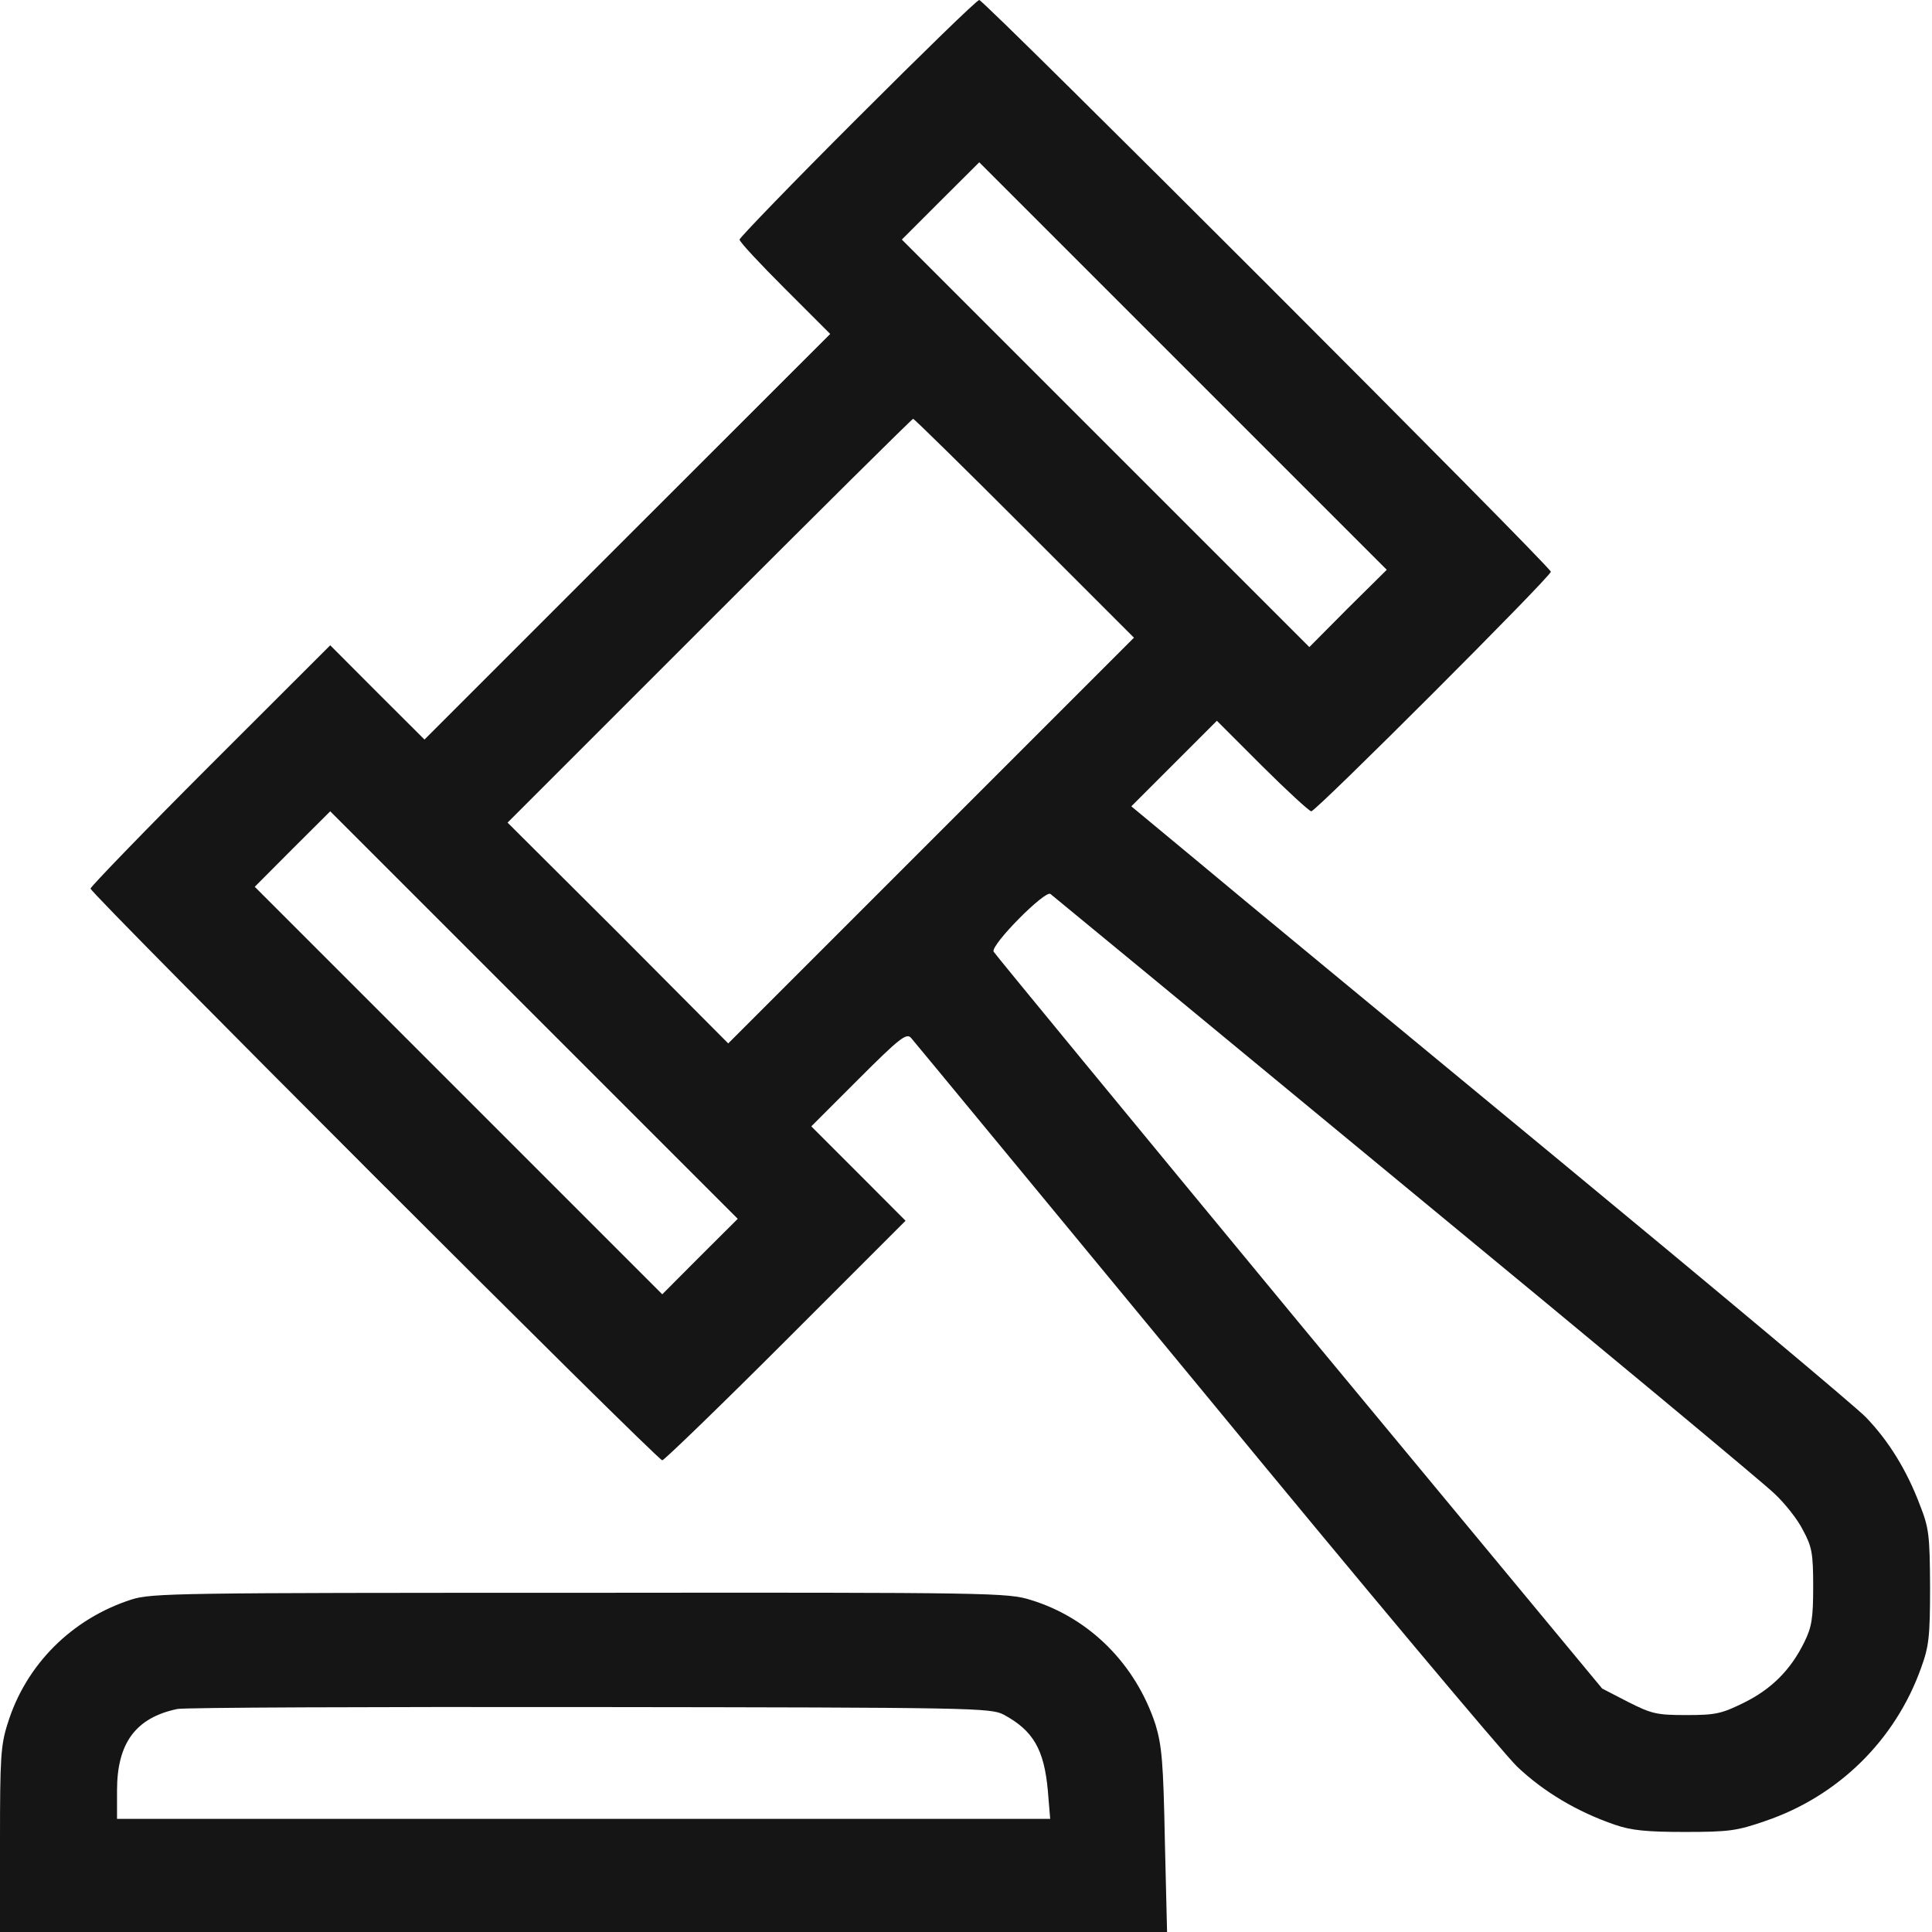 <svg width="14" height="14" viewBox="0 0 14 14" fill="none" xmlns="http://www.w3.org/2000/svg">
<g clip-path="url(#clip0_129_657)">
<path d="M6.213 0.856C5.745 1.323 5.359 1.723 5.359 1.736C5.359 1.753 5.507 1.911 5.688 2.092L6.016 2.42L4.547 3.888L3.076 5.359L2.734 5.018L2.393 4.676L1.523 5.545C1.047 6.021 0.656 6.426 0.656 6.439C0.656 6.475 4.763 10.582 4.799 10.582C4.812 10.582 5.217 10.191 5.693 9.715L6.562 8.846L6.221 8.504L5.879 8.162L6.221 7.82C6.516 7.525 6.568 7.484 6.601 7.52C6.62 7.541 7.574 8.698 8.723 10.09C9.868 11.482 10.891 12.701 10.992 12.8C11.184 12.983 11.43 13.13 11.703 13.223C11.821 13.264 11.933 13.275 12.209 13.275C12.529 13.275 12.586 13.267 12.791 13.196C13.322 13.016 13.735 12.608 13.921 12.086C13.978 11.93 13.986 11.859 13.986 11.498C13.984 11.123 13.978 11.072 13.912 10.905C13.817 10.653 13.685 10.44 13.521 10.27C13.448 10.194 12.431 9.343 11.266 8.381C10.101 7.418 8.933 6.456 8.673 6.237L8.198 5.843L8.507 5.534L8.818 5.223L9.146 5.551C9.327 5.731 9.488 5.879 9.502 5.879C9.537 5.879 11.238 4.178 11.238 4.143C11.238 4.107 7.131 0 7.096 0C7.079 0 6.683 0.386 6.213 0.856ZM9.767 4.408L9.488 4.689L8.012 3.213L6.535 1.736L6.814 1.457L7.096 1.176L8.572 2.652L10.049 4.129L9.767 4.408ZM7.424 3.828L8.217 4.621L6.746 6.092L5.277 7.561L4.479 6.759L3.678 5.961L5.141 4.498C5.945 3.694 6.609 3.035 6.617 3.035C6.625 3.035 6.989 3.393 7.424 3.828ZM5.072 9.105L4.799 9.379L3.322 7.902L1.846 6.426L2.119 6.152L2.393 5.879L3.869 7.355L5.346 8.832L5.072 9.105ZM10.185 8.6C11.585 9.754 12.789 10.754 12.86 10.825C12.934 10.894 13.027 11.011 13.065 11.088C13.13 11.208 13.139 11.255 13.139 11.498C13.139 11.728 13.128 11.791 13.076 11.897C12.977 12.1 12.838 12.239 12.638 12.338C12.474 12.419 12.431 12.428 12.22 12.428C12.004 12.428 11.968 12.419 11.796 12.332L11.61 12.236L9.412 9.584C8.206 8.124 7.211 6.915 7.2 6.896C7.178 6.847 7.574 6.448 7.612 6.478C7.629 6.491 8.788 7.446 10.185 8.6Z" fill="#151515"/>
<path d="M0.952 11.591C0.52 11.73 0.186 12.064 0.055 12.491C0.005 12.646 0 12.745 0 13.333V14H4.227H8.457L8.441 13.338C8.43 12.767 8.419 12.649 8.373 12.496C8.23 12.061 7.897 11.725 7.47 11.594C7.301 11.542 7.213 11.539 4.2 11.542C1.285 11.542 1.099 11.544 0.952 11.591ZM7.273 12.425C7.487 12.54 7.566 12.677 7.593 12.975L7.61 13.18H4.227H0.848V12.975C0.848 12.63 0.984 12.447 1.285 12.384C1.337 12.373 2.685 12.368 4.279 12.37C7.055 12.373 7.18 12.376 7.273 12.425Z" fill="#151515"/>
</g>
<defs>
<clipPath id="clip0_129_657">
<rect width="14" height="14" fill="white"/>
</clipPath>
</defs>
</svg>
